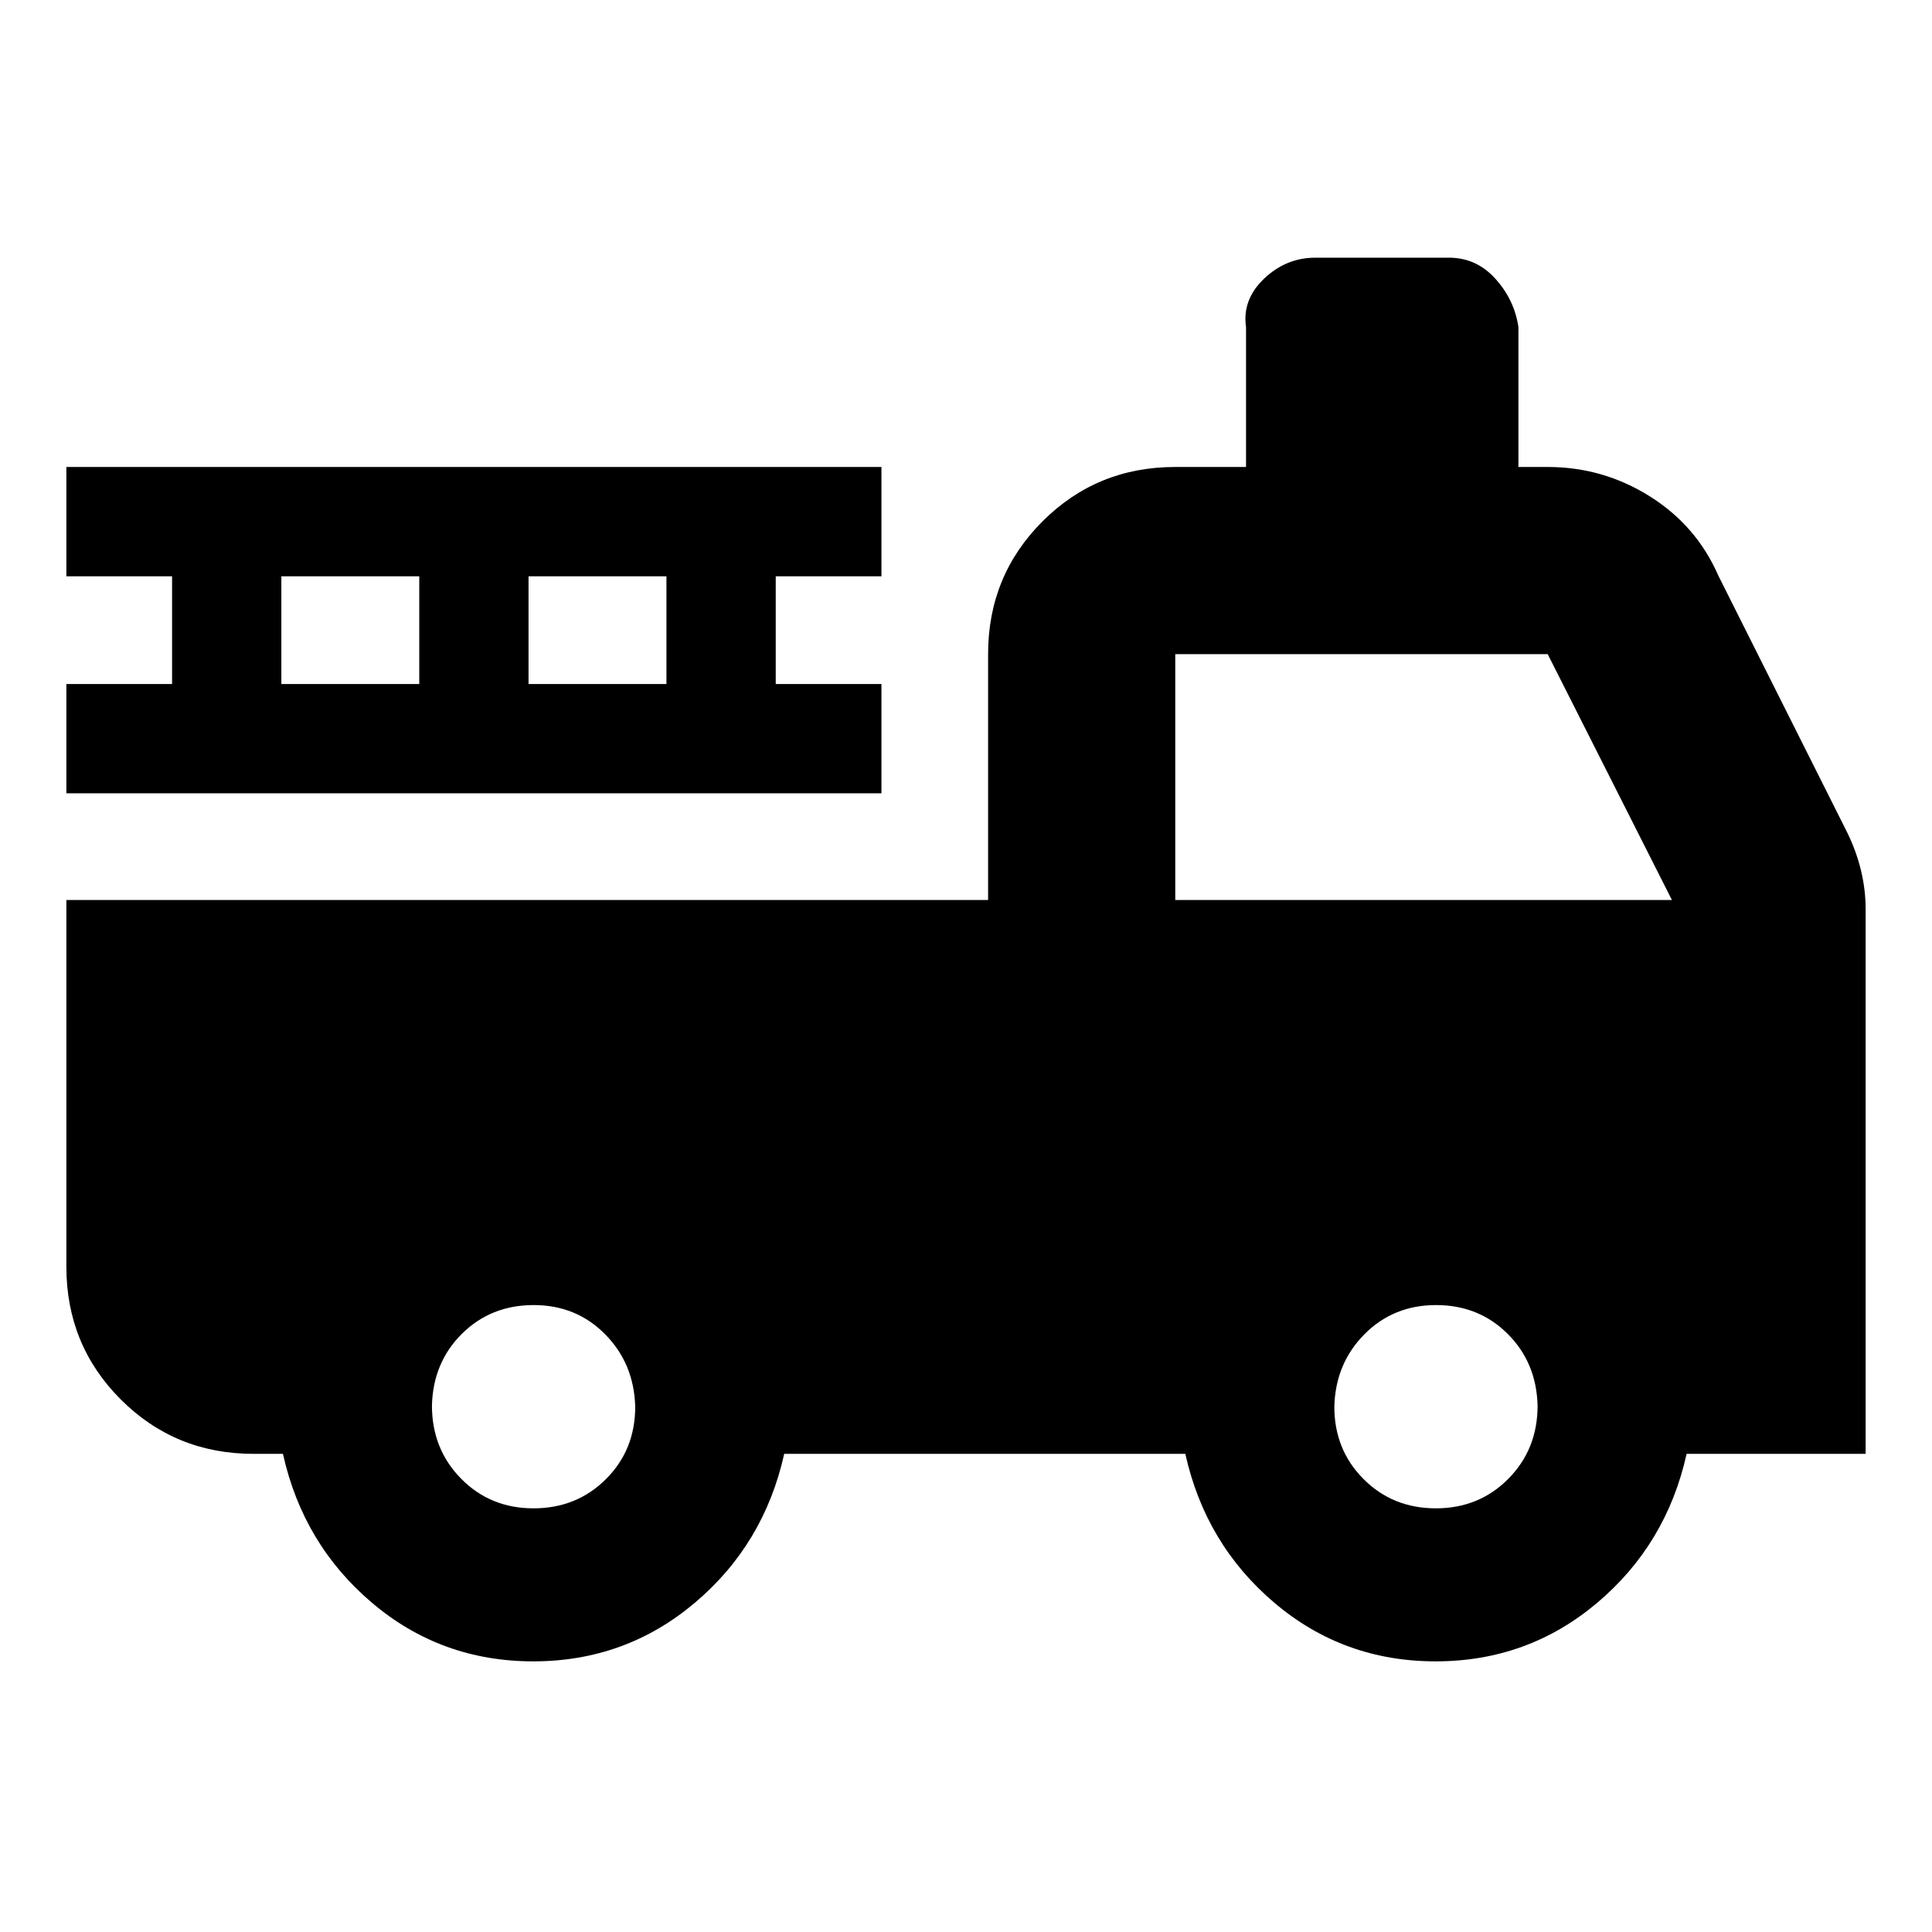 <svg xmlns="http://www.w3.org/2000/svg" height="20" viewBox="0 -960 960 960" width="20"><path d="M264.97-134.48q-45.8 0-80.09-29.07-34.29-29.07-44.29-74.04h-14.61q-38.94 0-65.97-27.03t-27.03-65.97V-512.8h458v-122.16q0-38.94 27.03-65.97t65.97-27.03h35.17v-69.5q-2-13.58 8.93-24.04 10.94-10.46 25.57-10.46H720q13.59 0 23.04 10.46 9.46 10.46 11.46 24.04v69.5h14.54q27.5 0 50.74 14.59 23.24 14.59 34.07 39.44l64.04 127.63q4.57 9.37 6.85 18.92 2.28 9.55 2.28 18.99v270.8h-88.95q-10 44.97-44.46 74.04-34.46 29.07-80.25 29.07t-80.09-29.07q-34.29-29.07-44.29-74.04H389.67q-10 44.96-44.45 74.04-34.46 29.07-80.25 29.07Zm.12-76.04q21.44 0 35.99-14.51 14.55-14.5 14.55-35.95-.56-21.44-14.91-35.99-14.34-14.55-35.55-14.55-21.2 0-35.59 14.22-14.38 14.23-14.95 35.67 0 21.68 14.51 36.4 14.5 14.71 35.95 14.71Zm448.39 0q21.44 0 35.99-14.67t14.55-36.35q-.56-21.45-14.91-35.71-14.34-14.27-35.54-14.27-21.21 0-35.59 14.5-14.39 14.51-14.96 35.95 0 21.45 14.51 36 14.5 14.55 35.95 14.55ZM583.98-512.8h246.78l-61.72-122.16H583.98v122.16Zm-551-53v-54.31H85.5v-53.54H32.98v-54.31h405v54.31h-52.52v53.54h52.52v54.31h-405Zm106.82-54.31h68.53v-53.54H139.8v53.54Zm122.83 0h68.52v-53.54h-68.52v53.54Z"/></svg>
